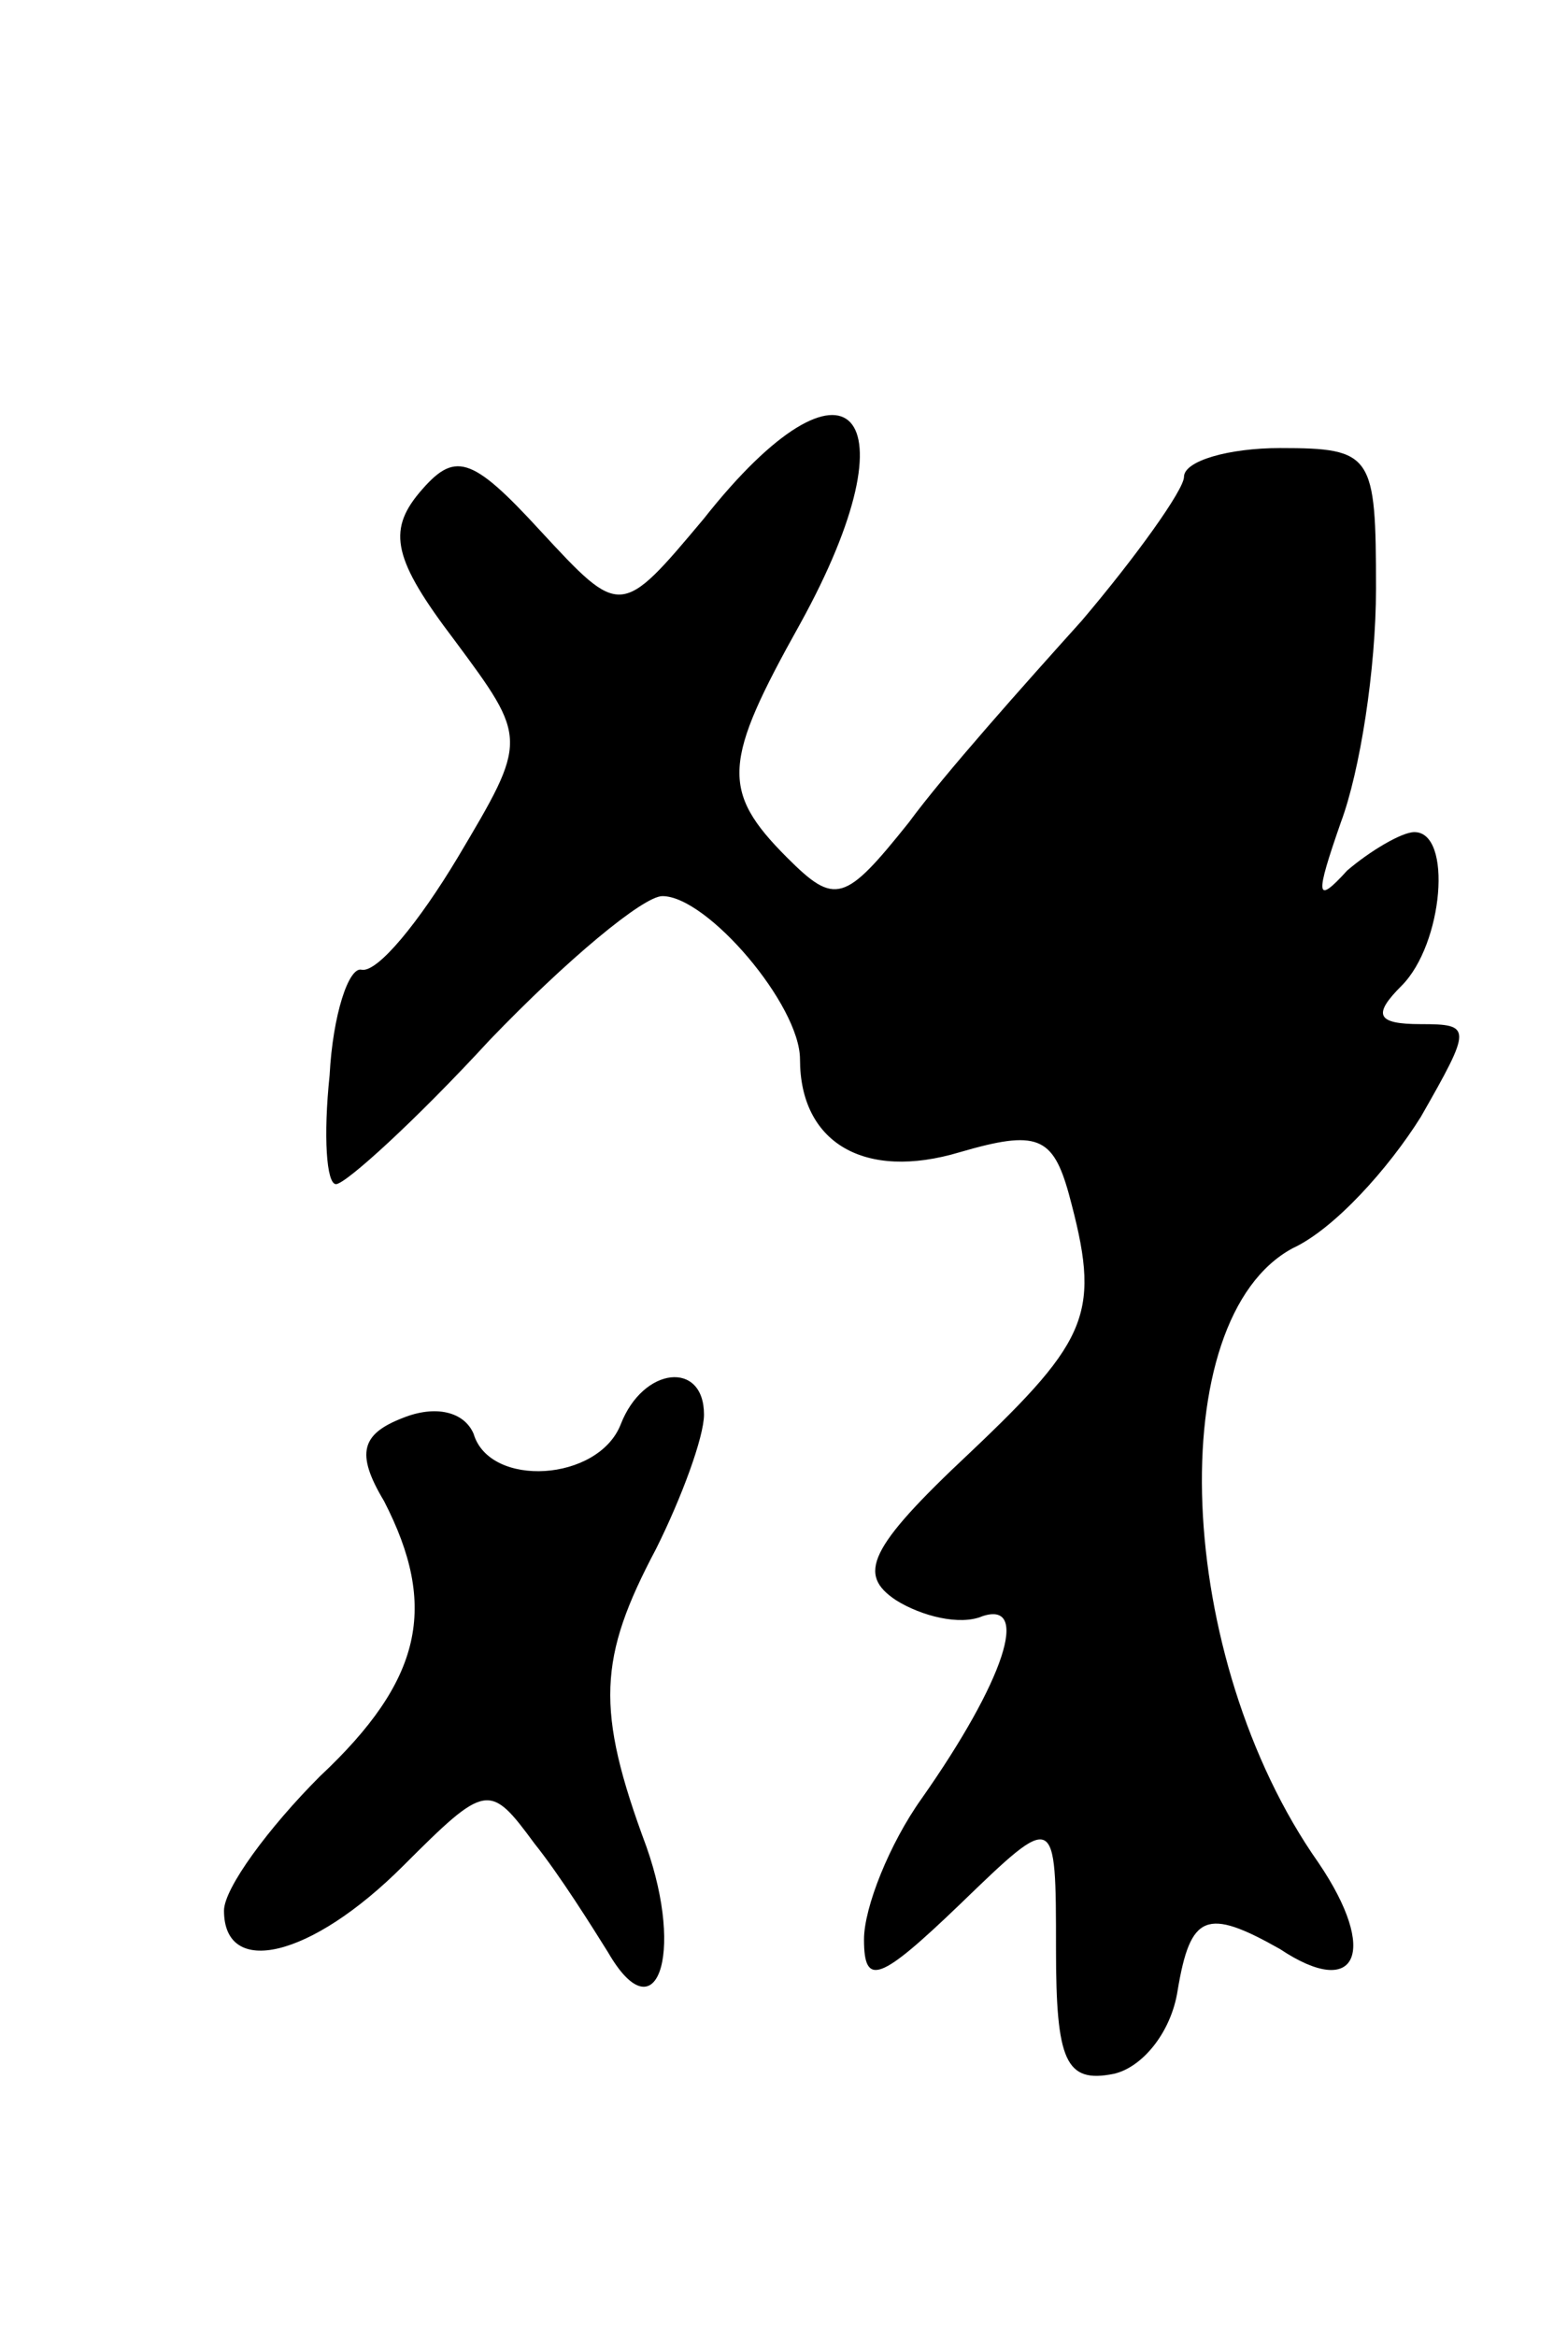 <svg version="1.0" xmlns="http://www.w3.org/2000/svg"
 width="49pt" height="73pt" viewBox="0 0 49 73"
 preserveAspectRatio="xMidYMid meet">
<g transform="translate(0,73) scale(0.1,-0.1)"
fill="#000000" stroke="none">
<path d="M220 568 c-26 -31 -26 -31 -51 -4 -22 24 -27 25 -38 12 -10 -12 -8
-21 11 -46 23 -31 23 -31 1 -68 -12 -20 -25 -36 -30 -35 -4 1 -9 -14 -10 -33
-2 -19 -1 -34 2 -34 3 0 25 20 48 45 24 25 48 45 54 45 14 0 43 -34 43 -51 0
-26 20 -38 50 -29 24 7 29 5 34 -13 10 -37 7 -45 -31 -81 -32 -30 -35 -38 -23
-46 8 -5 20 -8 27 -5 15 5 7 -20 -19 -57 -10 -14 -18 -34 -18 -44 0 -15 5 -13
30 11 30 29 30 29 30 -14 0 -35 3 -42 18 -39 9 2 18 13 20 26 4 24 9 26 32 13
24 -16 31 -1 12 27 -45 64 -49 170 -8 192 13 6 30 25 40 41 16 28 16 29 0 29
-14 0 -15 3 -6 12 13 13 16 48 4 48 -4 0 -14 -6 -21 -12 -10 -11 -10 -8 -2 15
6 16 11 48 11 73 0 42 -1 44 -30 44 -16 0 -30 -4 -30 -9 0 -4 -15 -25 -32 -45
-18 -20 -43 -48 -54 -63 -20 -25 -23 -26 -38 -11 -21 21 -20 30 4 73 37 67 15
90 -30 33z"/>
<path d="M194 285 c-7 -18 -41 -20 -46 -3 -3 7 -12 9 -22 5 -13 -5 -15 -11 -6
-26 17 -33 12 -56 -20 -86 -16 -16 -30 -35 -30 -42 0 -21 27 -15 56 14 26 26
27 26 41 7 8 -10 18 -26 23 -34 15 -26 24 -1 12 33 -16 43 -15 59 3 93 8 16
15 35 15 42 0 17 -19 15 -26 -3z"/>
</g>
</svg>
